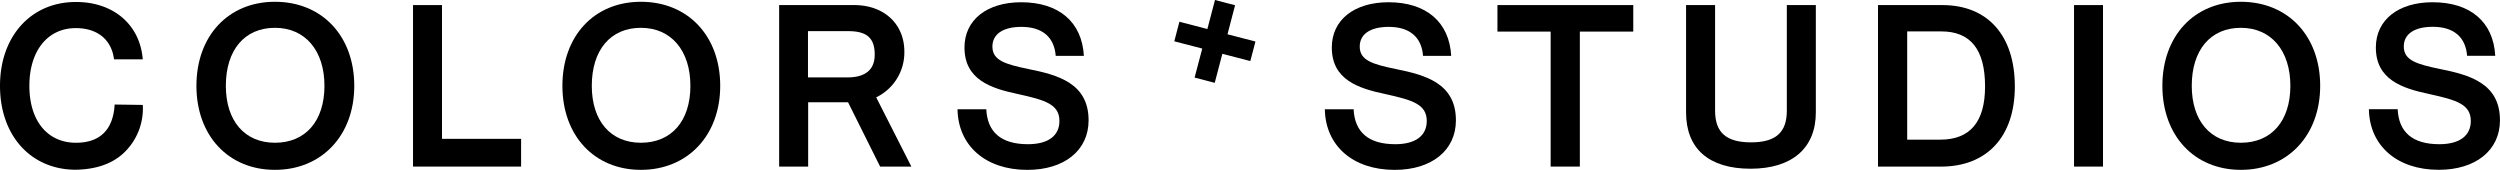 <svg xmlns="http://www.w3.org/2000/svg" viewBox="0 0 689.31 46.84">
   <path fill="#000" d="M21,0.55c10.31,0,17.62,6.29,18.36,15.81H31.44c-0.68-5.44-4.59-8.61-10.54-8.61C13.14,7.75,8.1,14,8.1,23.67s5,15.69,12.86,15.69c6.63,0,10.26-3.62,10.65-10.54l7.76,0.11a16.8,16.8,0,0,1-5,13c-3.17,3.12-7.65,4.76-13.49,4.87C8.5,46.78,0,37.38,0,23.67S8.61,0.49,21,.55"></path>
   <path fill="#000" d="M75.81,39.36c8.44,0,13.65-6,13.65-15.69s-5.27-16-13.65-16-13.54,6.12-13.54,16c0,9.69,5.21,15.69,13.54,15.69m0-38.87c13,0,21.87,9.46,21.87,23.17s-9,23.17-21.87,23.17S54.16,37.38,54.16,23.67,62.89,0.49,75.81.49"></path>
   <polygon fill="#000" points="113.88 1.4 113.88 45.93 143.68 45.93 143.68 38.28 121.87 38.28 121.87 1.4 113.88 1.4"></polygon>
   <path fill="#000" d="M176.71,39.36c8.44,0,13.65-6,13.65-15.69s-5.27-16-13.65-16-13.54,6.12-13.54,16c0,9.69,5.21,15.69,13.54,15.69m0-38.87c13,0,21.87,9.46,21.87,23.17s-9,23.17-21.87,23.17-21.64-9.46-21.64-23.17S163.8,0.49,176.71.49"></path>
   <path fill="#000" d="M233.65,21.34c5,0,7.53-2.15,7.53-6.29,0-4.53-2.15-6.46-7.25-6.46H222.78V21.34h10.88ZM214.79,1.4h20.74c8.21,0,13.82,5.21,13.82,12.8a13.73,13.73,0,0,1-7.76,12.64l9.69,19.09h-8.61L233.83,28.2h-11V45.93h-8V1.4Z"></path>
   <path fill="#000" d="M271.94,30.07c0.28,6.4,4.14,9.69,11.5,9.69,5.55,0,8.67-2.32,8.67-6.4,0-4.64-4-5.78-11.39-7.42-7.59-1.59-14.79-4-14.79-12.86,0-7.59,6.18-12.46,15.64-12.46,10.37,0,16.77,5.44,17.28,14.79h-7.76c-0.4-5.21-3.74-8-9.46-8-5.1,0-8,2-8,5.44,0,3.8,3.57,4.87,9.92,6.18,8.16,1.64,16.6,3.91,16.6,14.16,0,8.27-6.69,13.65-16.88,13.65-11.5,0-19.09-6.63-19.26-16.71h7.93Z"></path>
   <path fill="#000" d="M373.22,30.07c0.28,6.4,4.14,9.69,11.5,9.69,5.55,0,8.67-2.32,8.67-6.4,0-4.64-4-5.78-11.39-7.42-7.59-1.59-14.79-4-14.79-12.86,0-7.59,6.18-12.46,15.64-12.46,10.37,0,16.77,5.44,17.28,14.79h-7.76c-0.4-5.21-3.74-8-9.46-8-5.1,0-8,2-8,5.44,0,3.8,3.57,4.87,9.92,6.18,8.16,1.64,16.6,3.91,16.6,14.16,0,8.27-6.69,13.65-16.88,13.65-11.5,0-19.09-6.63-19.26-16.71h7.93Z"></path>
   <polygon fill="#000" points="412.88 1.4 412.88 8.71 427.55 8.71 427.55 45.93 435.6 45.93 435.6 8.71 450.33 8.71 450.33 1.4 412.88 1.4"></polygon>
   <path fill="#000" d="M464.89,1.4h8V30.52c0,6,3.06,8.73,9.92,8.73s9.86-2.78,9.86-8.73V1.4h8V31c0,9.86-6.57,15.52-18,15.52S464.89,41.06,464.89,31V1.4Z"></path>
   <path fill="#000" d="M534.92,38.51c8.27,0,12.41-4.87,12.41-14.67,0-10.2-4-15.18-12.07-15.18h-9.4V38.51h9.06ZM517.81,1.4h17.73c12.52,0,20,8.38,20,22.44,0,13.82-7.65,22.1-20.4,22.1H517.81V1.4Z"></path>
   <rect fill="#000" x="571.86" y="1.4" width="7.99" height="44.53"></rect>
   <path fill="#000" d="M617.86,39.36c8.44,0,13.65-6,13.65-15.69s-5.27-16-13.65-16-13.54,6.12-13.54,16c0,9.69,5.21,15.69,13.54,15.69m0-38.87c13,0,21.87,9.46,21.87,23.17s-9,23.17-21.87,23.17-21.64-9.46-21.64-23.17S604.95,0.49,617.86.49"></path>
   <path fill="#000" d="M661.09,30.07c0.28,6.4,4.14,9.69,11.5,9.69,5.55,0,8.67-2.32,8.67-6.4,0-4.64-4-5.78-11.39-7.42-7.59-1.59-14.79-4-14.79-12.86,0-7.59,6.18-12.46,15.64-12.46C681.09,0.61,687.49,6,688,15.39h-7.76c-0.4-5.21-3.74-8-9.46-8-5.1,0-8,2-8,5.44,0,3.8,3.57,4.87,9.92,6.18,8.16,1.64,16.6,3.91,16.6,14.16,0,8.27-6.69,13.65-16.88,13.65-11.5,0-19.09-6.63-19.26-16.71h7.93Z"></path>
   <polygon fill="#000" points="333.51 9.04 325.8 7.01 324.83 10.74 332.54 12.76 330.44 20.78 334.31 21.8 336.42 13.77 344.13 15.8 345.1 12.08 337.39 10.05 339.48 2.07 335.61 1.05 333.51 9.04"></polygon>
   <path fill="#000" d="M336.23,2.11l2.2,0.58-2.09,8,7.71,2-0.54,2-7.71-2-2.1,8-2.2-.58,2.1-8-7.71-2,0.54-2.05,7.71,2ZM335,0L332.9,8l-7.71-2-1.41,5.39,7.71,2-2.11,8,5.55,1.45,2.1-8,7.71,2,1.42-5.39-7.71-2,2.09-8Z"></path>
</svg>
